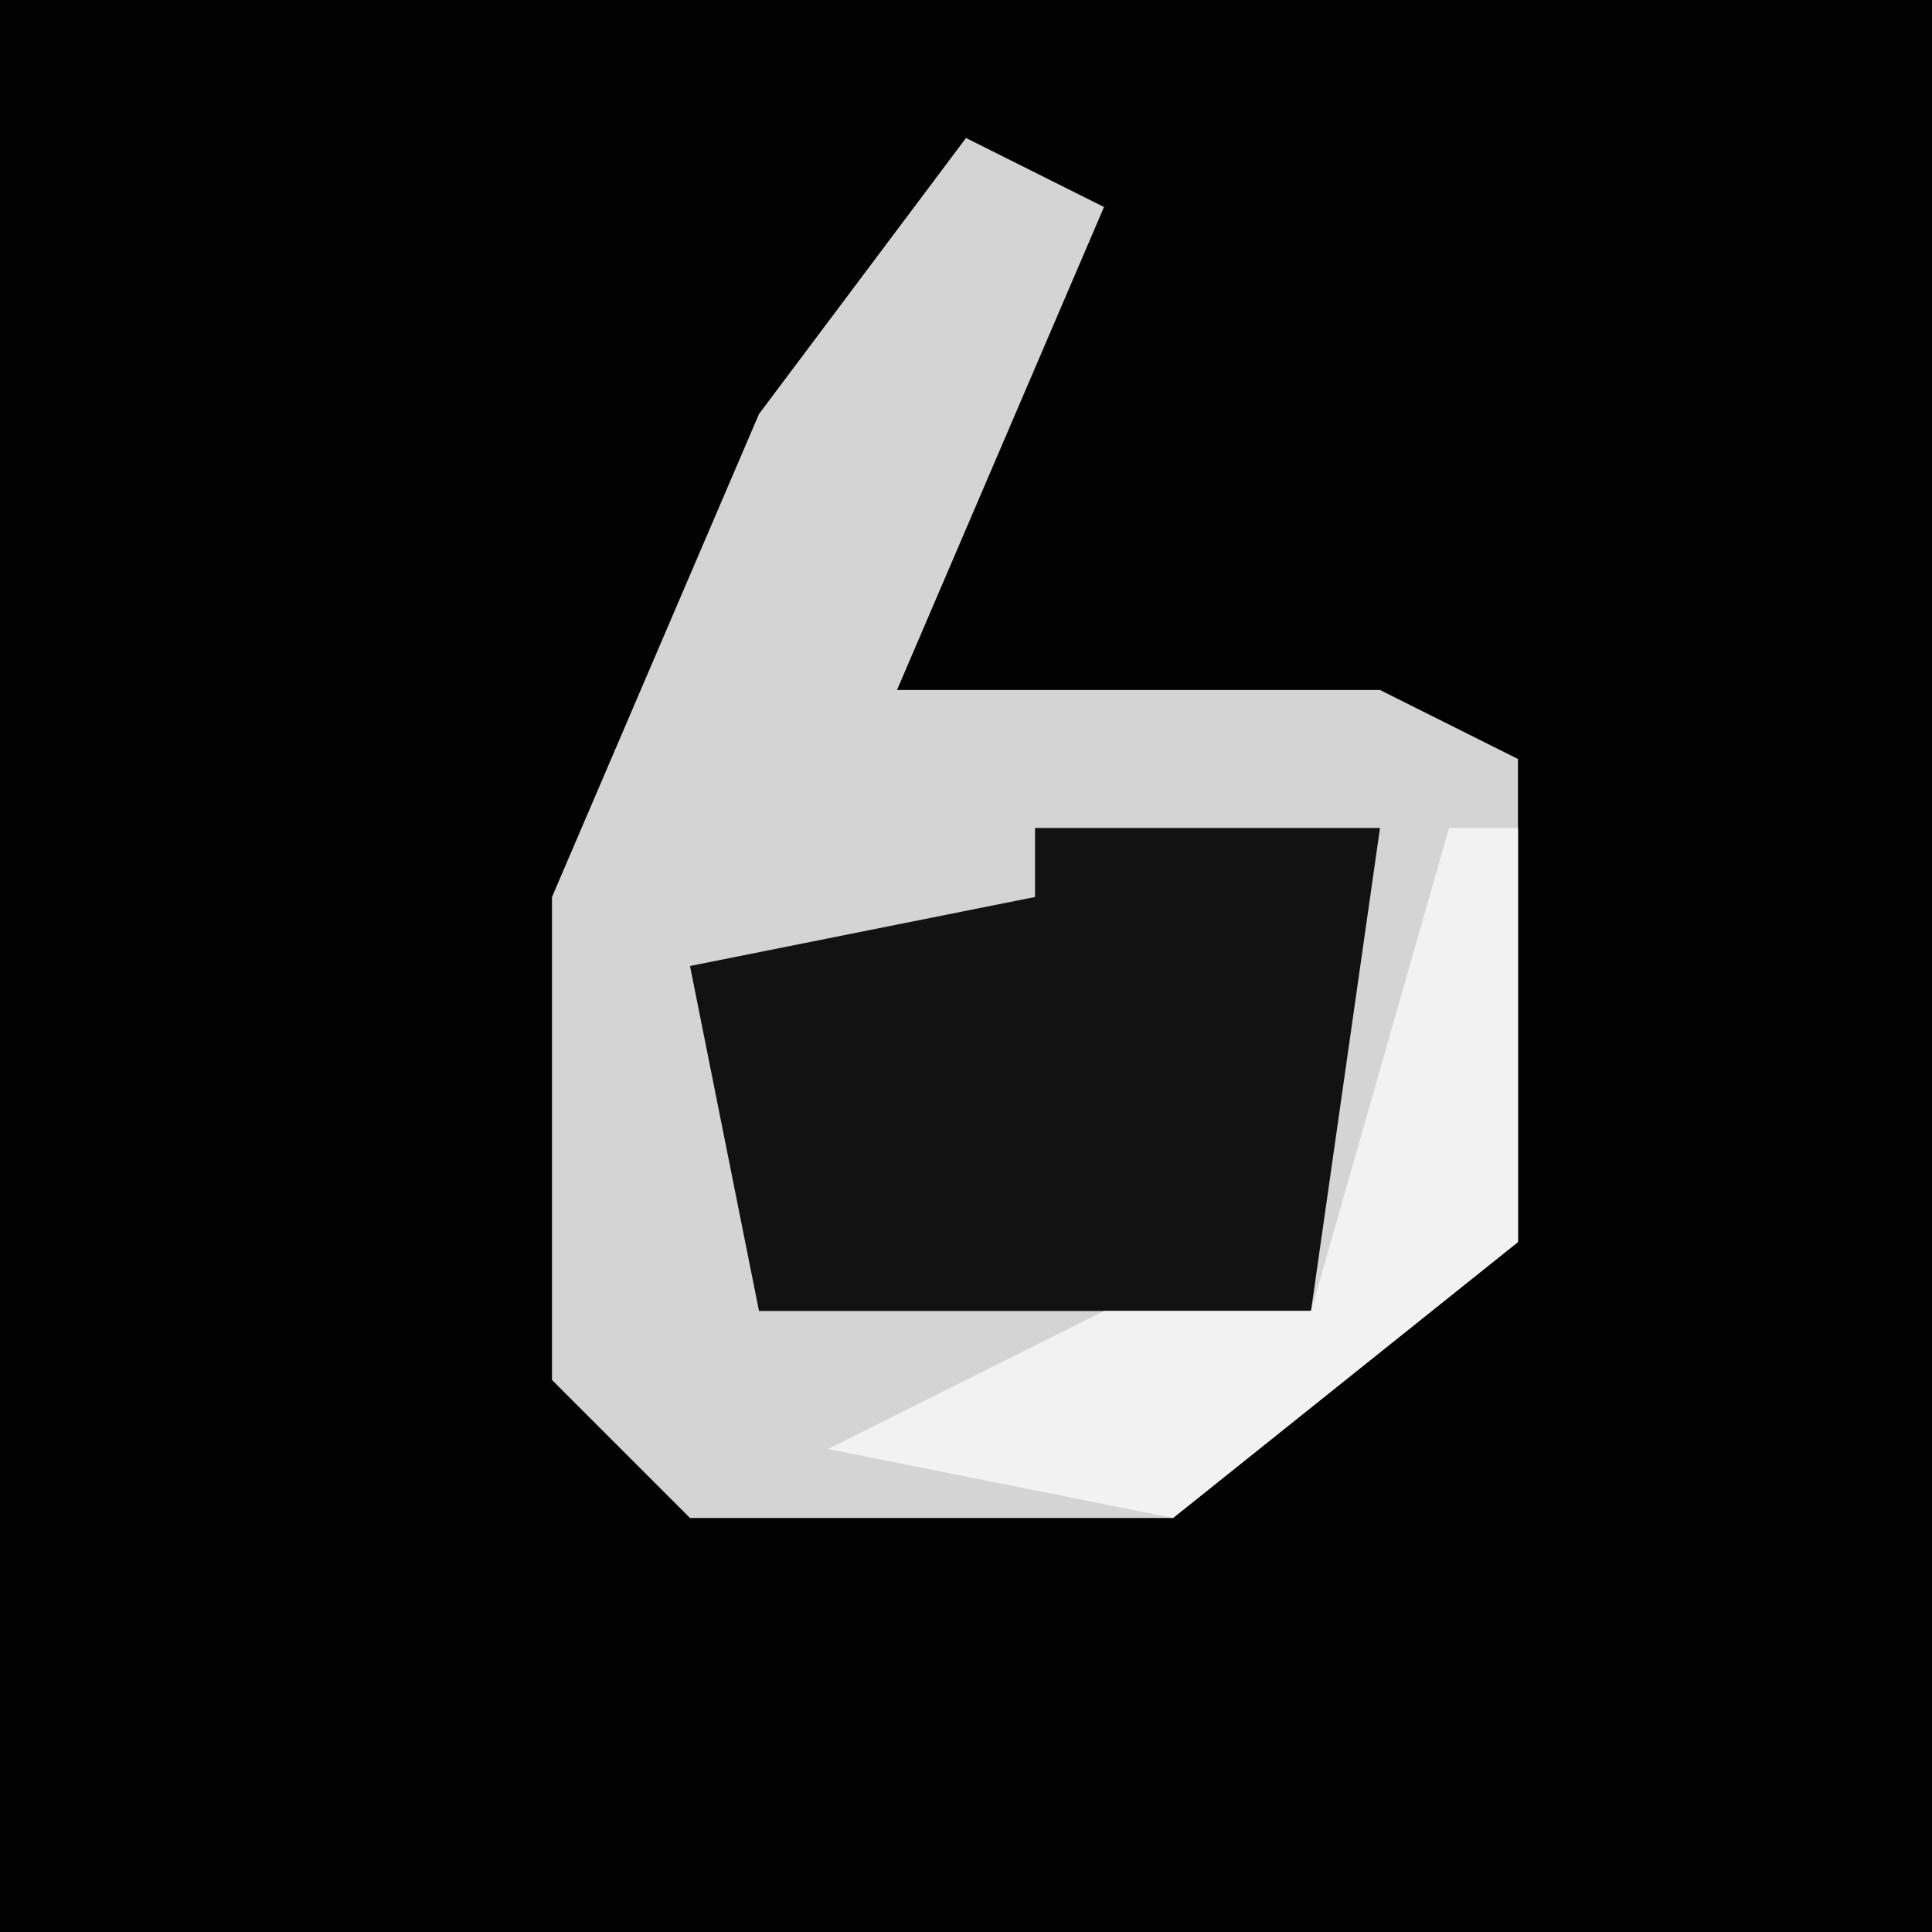 <?xml version="1.0" encoding="UTF-8"?>
<svg version="1.1" xmlns="http://www.w3.org/2000/svg" width="28" height="28">
<path d="M0,0 L28,0 L28,28 L0,28 Z " fill="#020202" transform="translate(0,0)"/>
<path d="M0,0 L2,1 L-1,8 L6,8 L8,9 L8,16 L3,20 L-4,20 L-6,18 L-6,11 L-3,4 Z " fill="#D4D4D4" transform="translate(14,2)"/>
<path d="M0,0 L5,0 L4,7 L-4,7 L-5,2 L0,1 Z " fill="#121212" transform="translate(15,12)"/>
<path d="M0,0 L1,0 L1,6 L-4,10 L-9,9 L-5,7 L-2,7 Z " fill="#F2F2F2" transform="translate(21,12)"/>
</svg>
